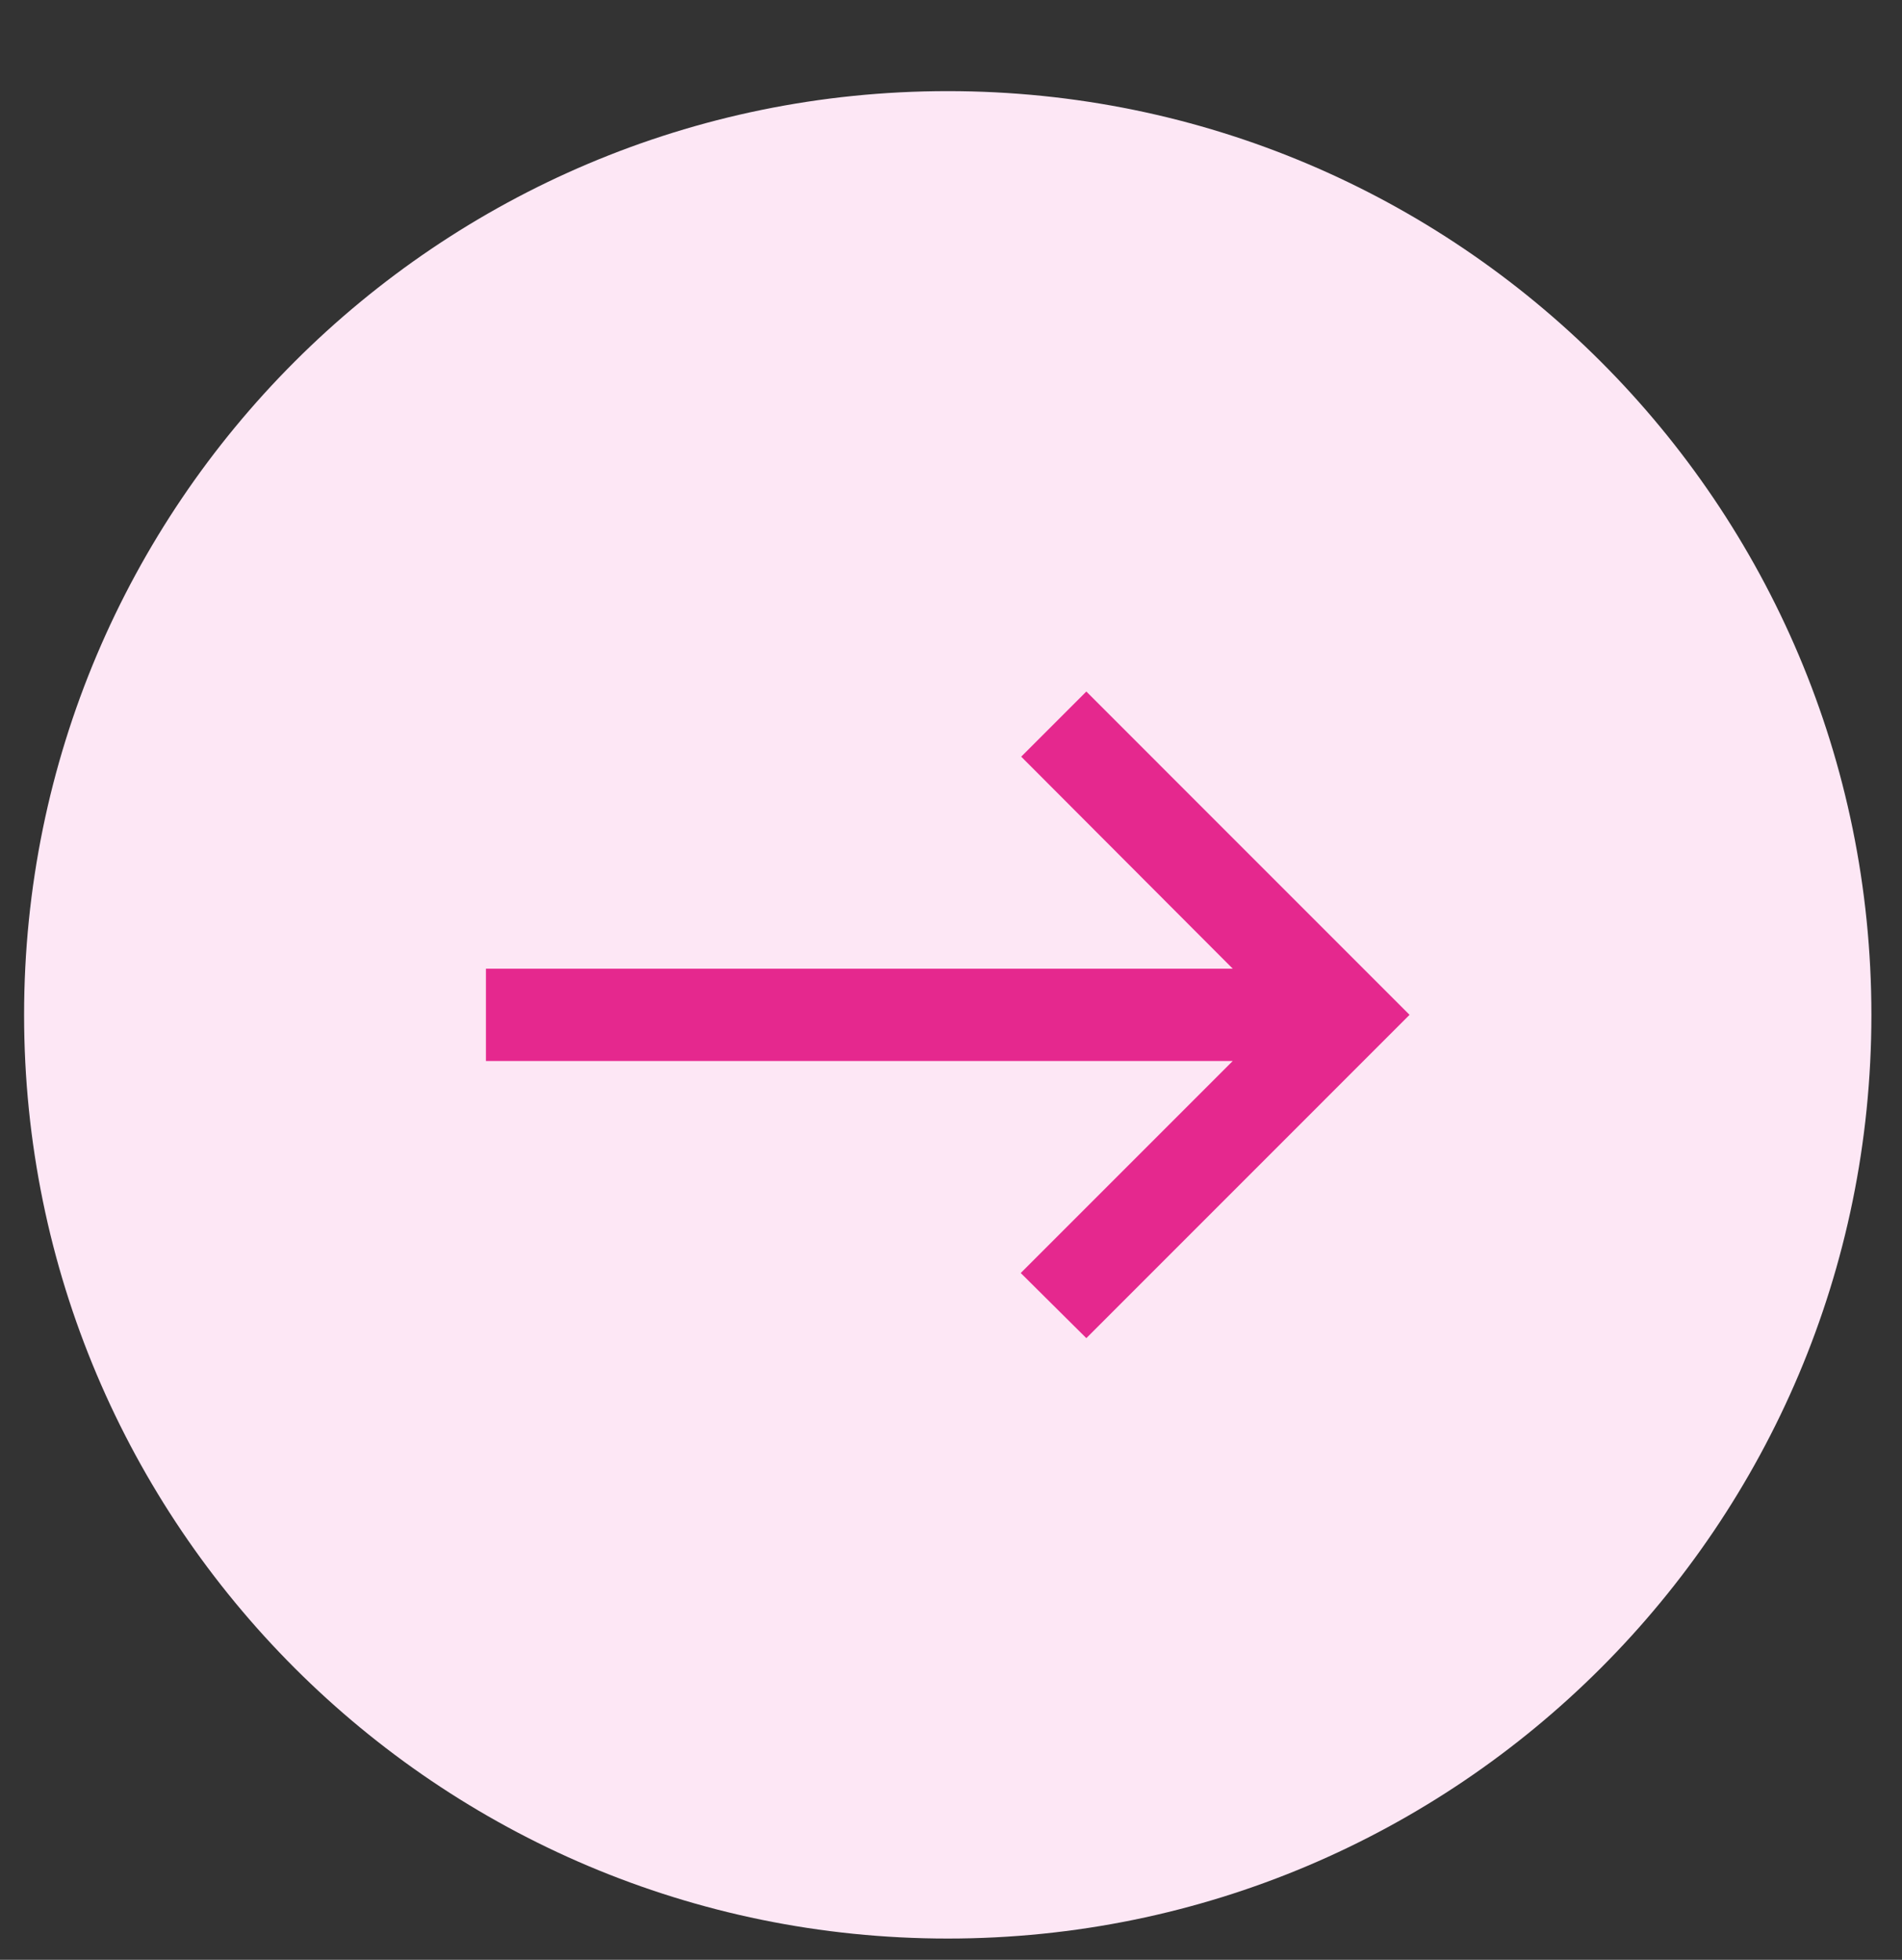 <svg xmlns="http://www.w3.org/2000/svg" width="33" height="34" viewBox="0 0 33 34" fill="none">
    <rect x="0" y="0" width="33" height="34" fill="#333333" stroke="none"/>
    <path d="M16.444 33.631C25.294 33.631 32.469 26.457 32.469 17.606C32.469 8.755 25.294 1.581 16.444 1.581C7.593 1.581 0.418 8.755 0.418 17.606C0.418 26.457 7.593 33.631 16.444 33.631Z" fill="#FDE7F5"/>
    <path d="M18.848 11.997L17.718 13.127L21.388 16.805H8.431V18.407H21.388L17.71 22.085L18.848 23.215L24.456 17.606L18.848 11.997Z" fill="#E5288E"/>
</svg>